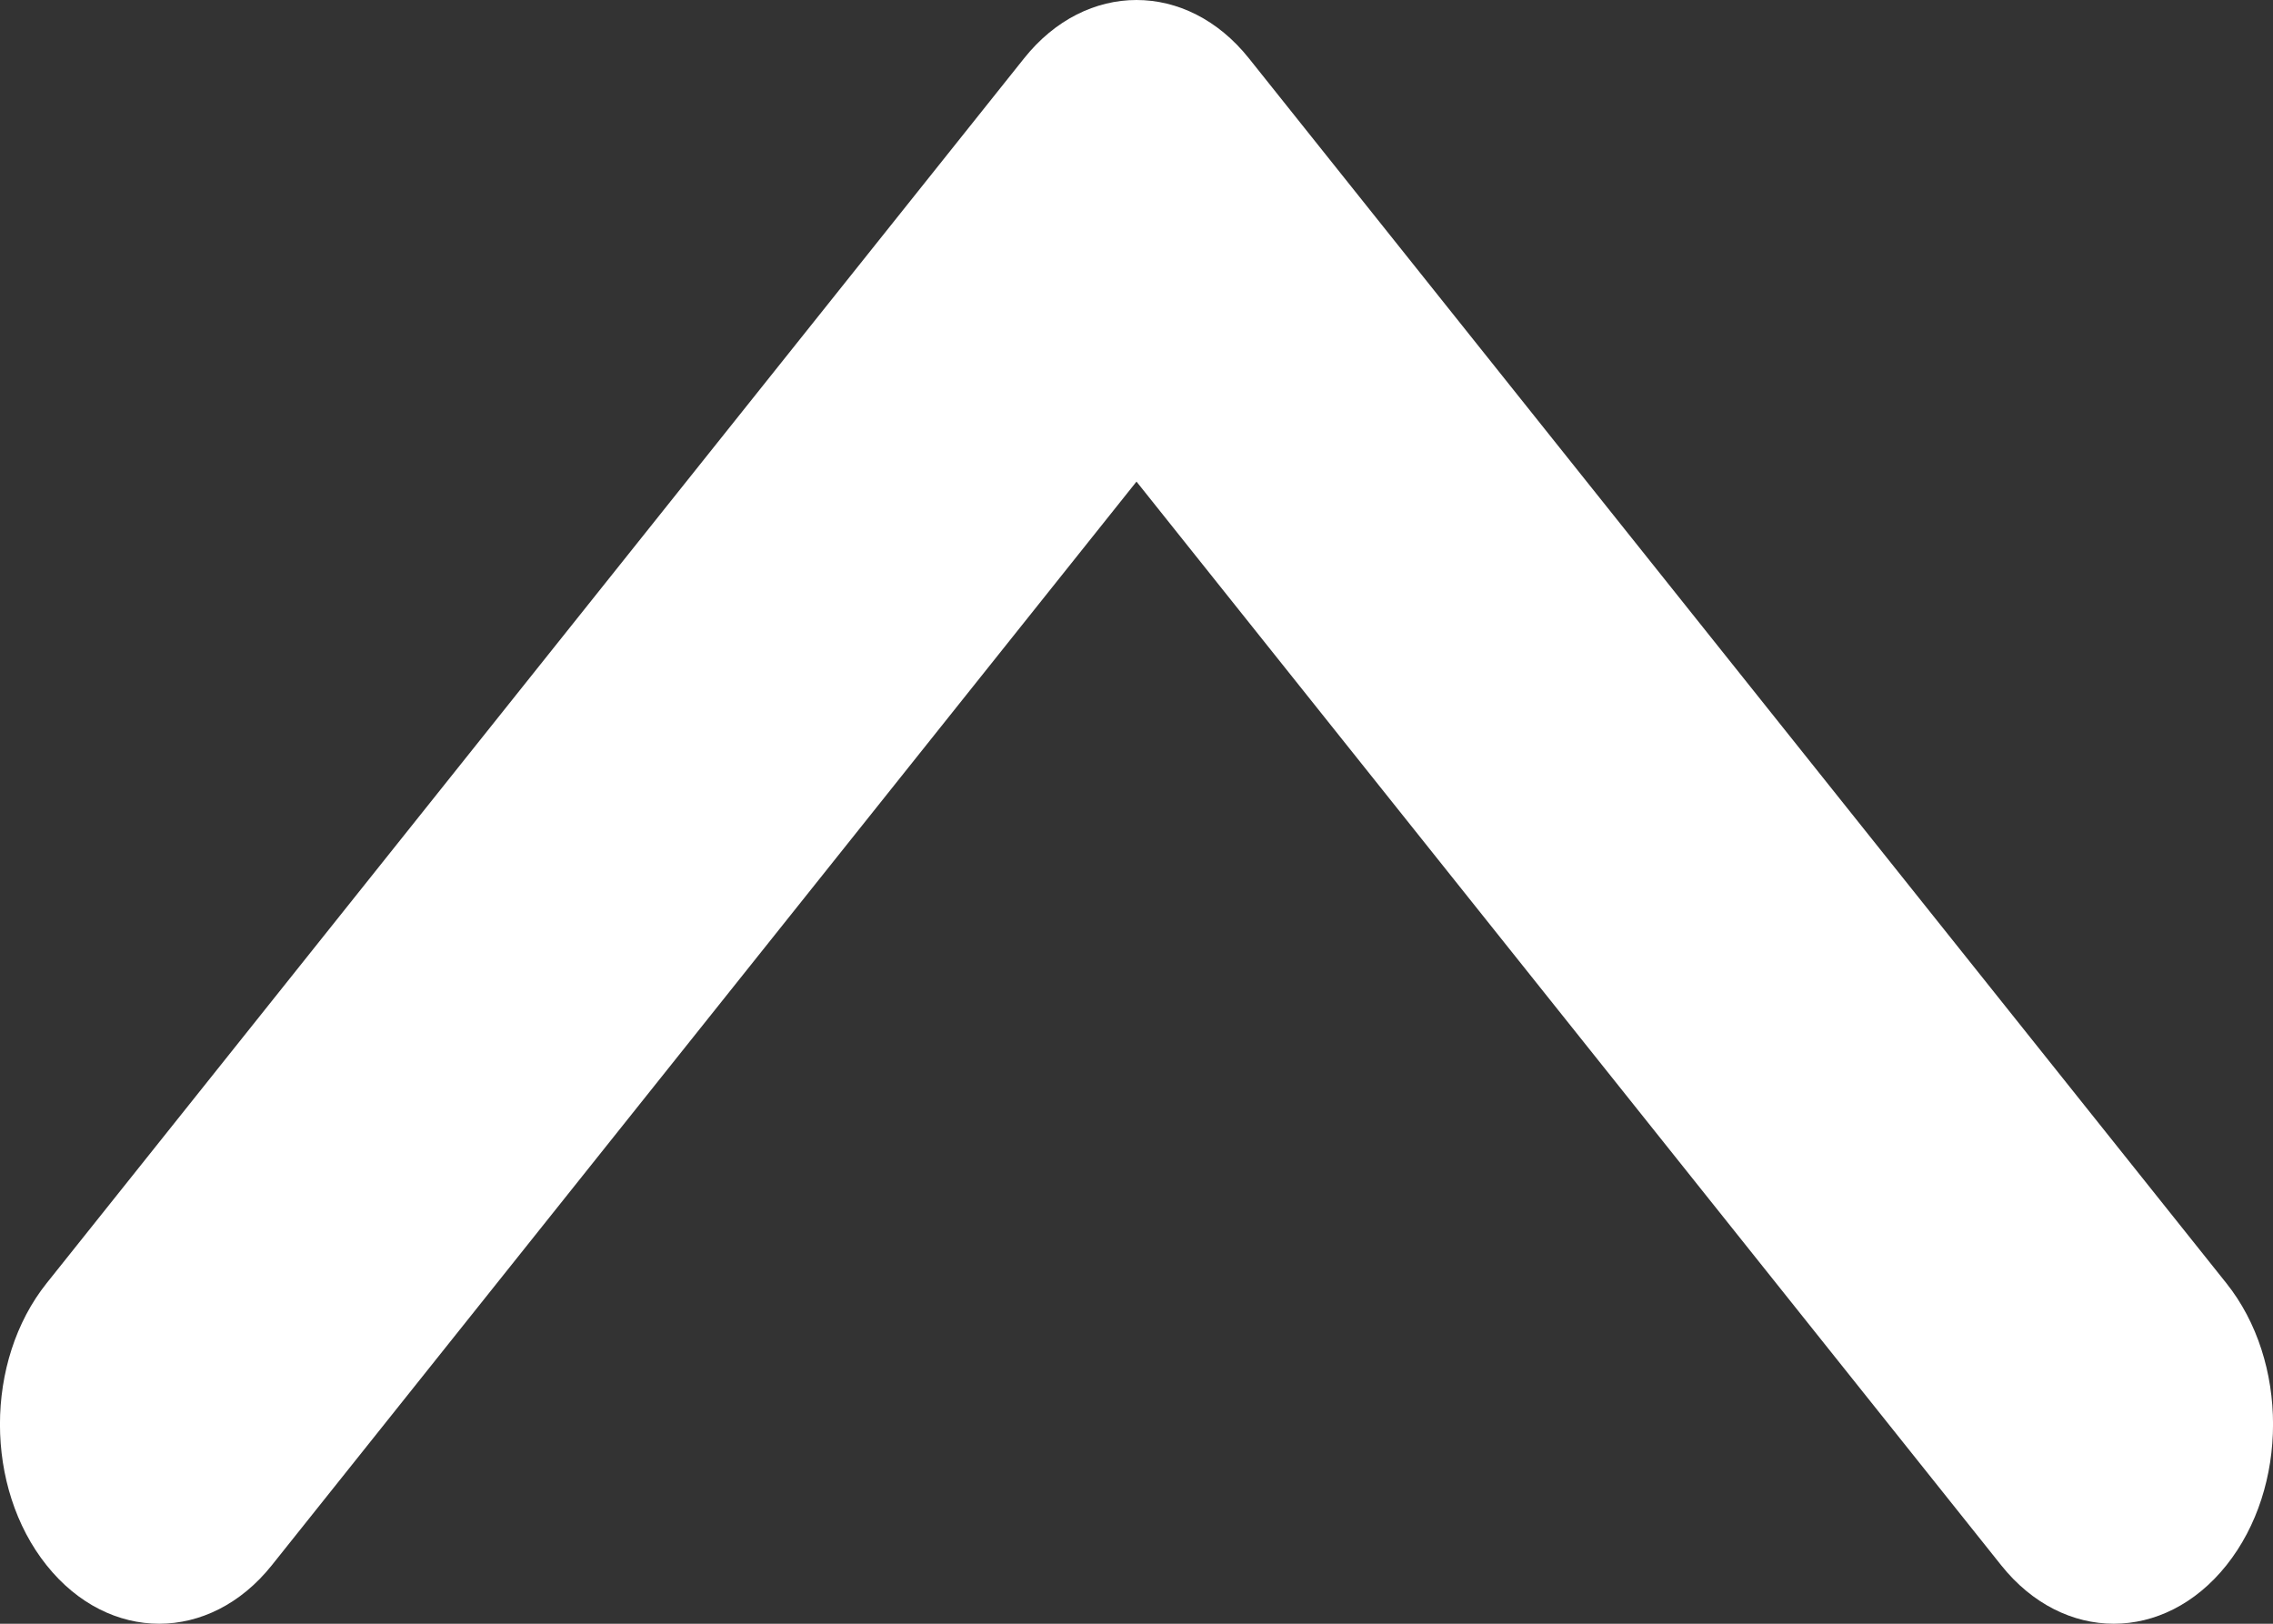 <svg width="14" height="10" viewBox="0 0 14 10" fill="none" xmlns="http://www.w3.org/2000/svg">
<rect x="0" y="0" width="14" height="10" fill="#333333" stroke="none"/>
<path d="M6.307 0.36L0.287 7.903C-0.096 8.383 -0.096 9.161 0.287 9.64C0.67 10.12 1.291 10.12 1.674 9.64L7 2.966L12.326 9.64C12.709 10.12 13.33 10.12 13.713 9.64C14.096 9.16 14.096 8.383 13.713 7.903L7.693 0.36C7.502 0.12 7.251 6.86429e-08 7 3.57525e-08C6.749 2.84581e-09 6.498 0.12 6.307 0.36Z" fill="white"/>
</svg>
